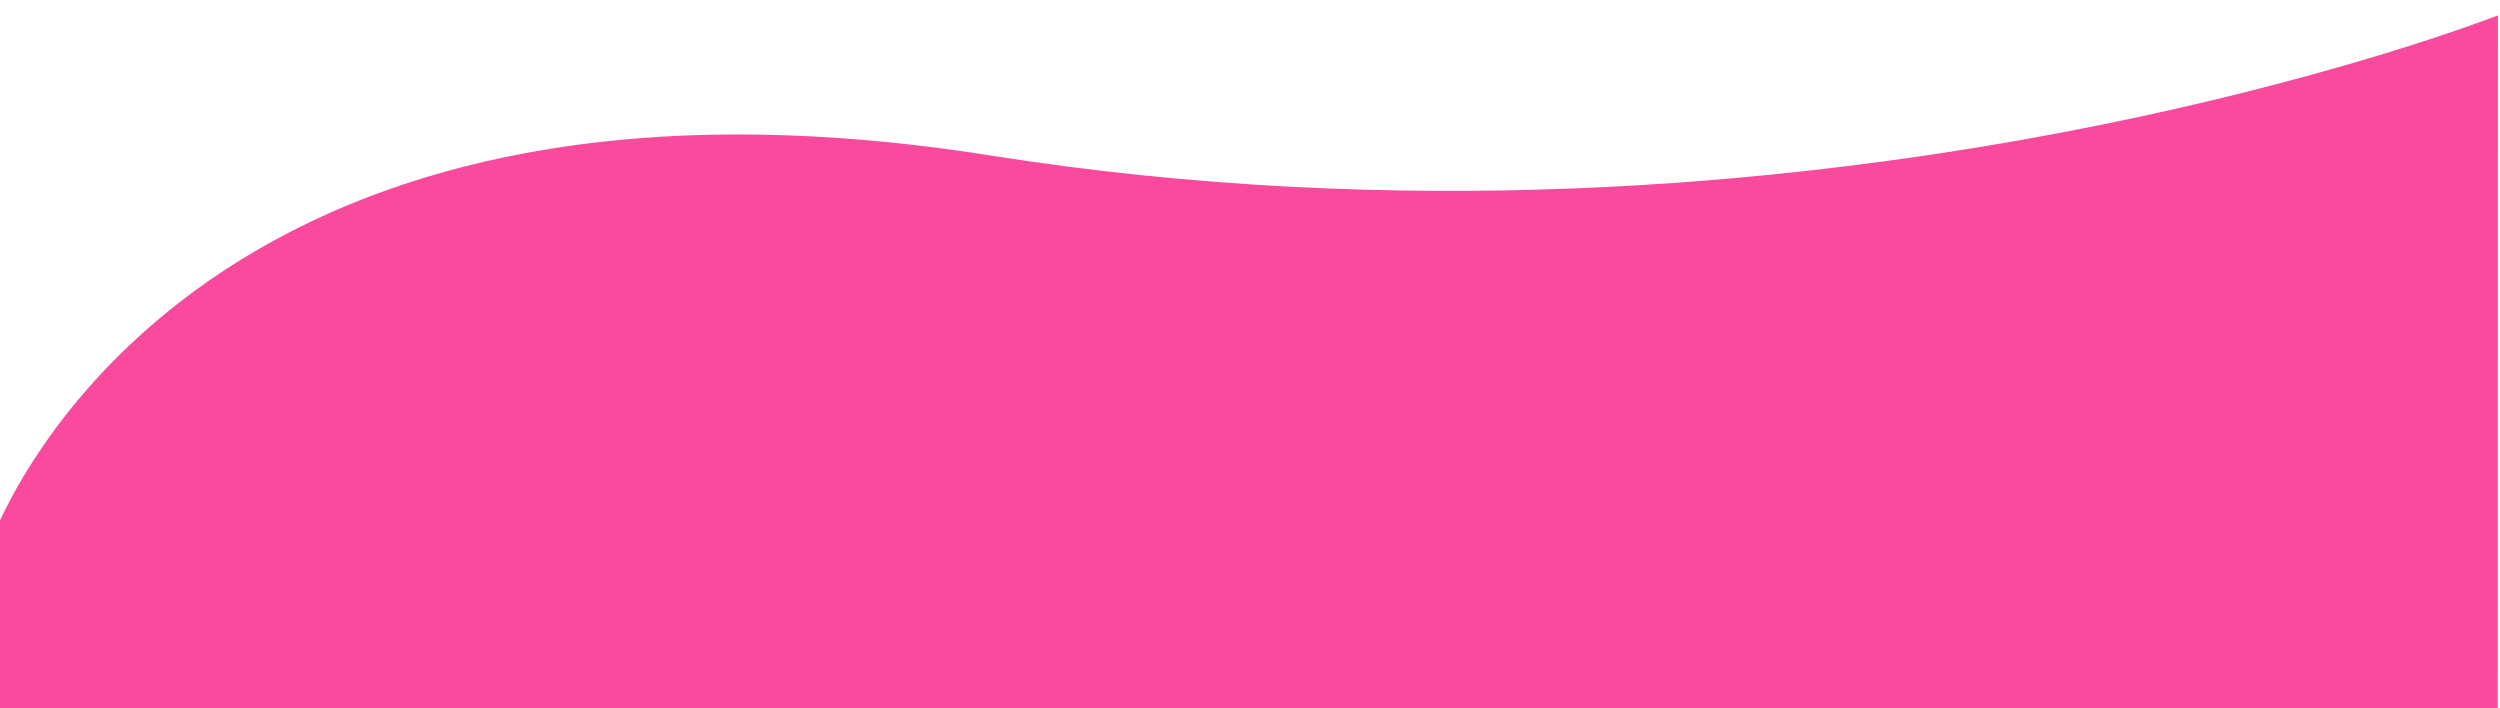 <svg xmlns="http://www.w3.org/2000/svg" xmlns:xlink="http://www.w3.org/1999/xlink" width="1447" height="410" viewBox="0 0 1447 410">
  <defs>
    <clipPath id="clip-path">
      <rect id="Rectangle_3147" data-name="Rectangle 3147" width="1447" height="410" transform="translate(-59 2812)" fill="#fff" stroke="#707070" stroke-width="1"/>
    </clipPath>
    <linearGradient id="linear-gradient" x1="0.747" y1="0.475" x2="0.5" y2="1" gradientUnits="objectBoundingBox">
      <stop offset="0" stop-color="#fa4a9d"/>
      <stop offset="1" stop-color="#fa4a9d"/>
    </linearGradient>
  </defs>
  <g id="Mask_Group_96" data-name="Mask Group 96" transform="translate(59 -2812)" clip-path="url(#clip-path)">
    <path id="LogIn_BG_svg" d="M718.1,311.847,1476.987,39.434s316.782-1.121,400.766,473.672,360.776,798.189,360.776,798.189L1137.752,1690.323C1082.438,481.049,718.1,311.847,718.1,311.847Z" transform="matrix(0.326, -0.946, 0.946, 0.326, -583.448, 4511.05)" fill="url(#linear-gradient)"/>
  </g>
</svg>
